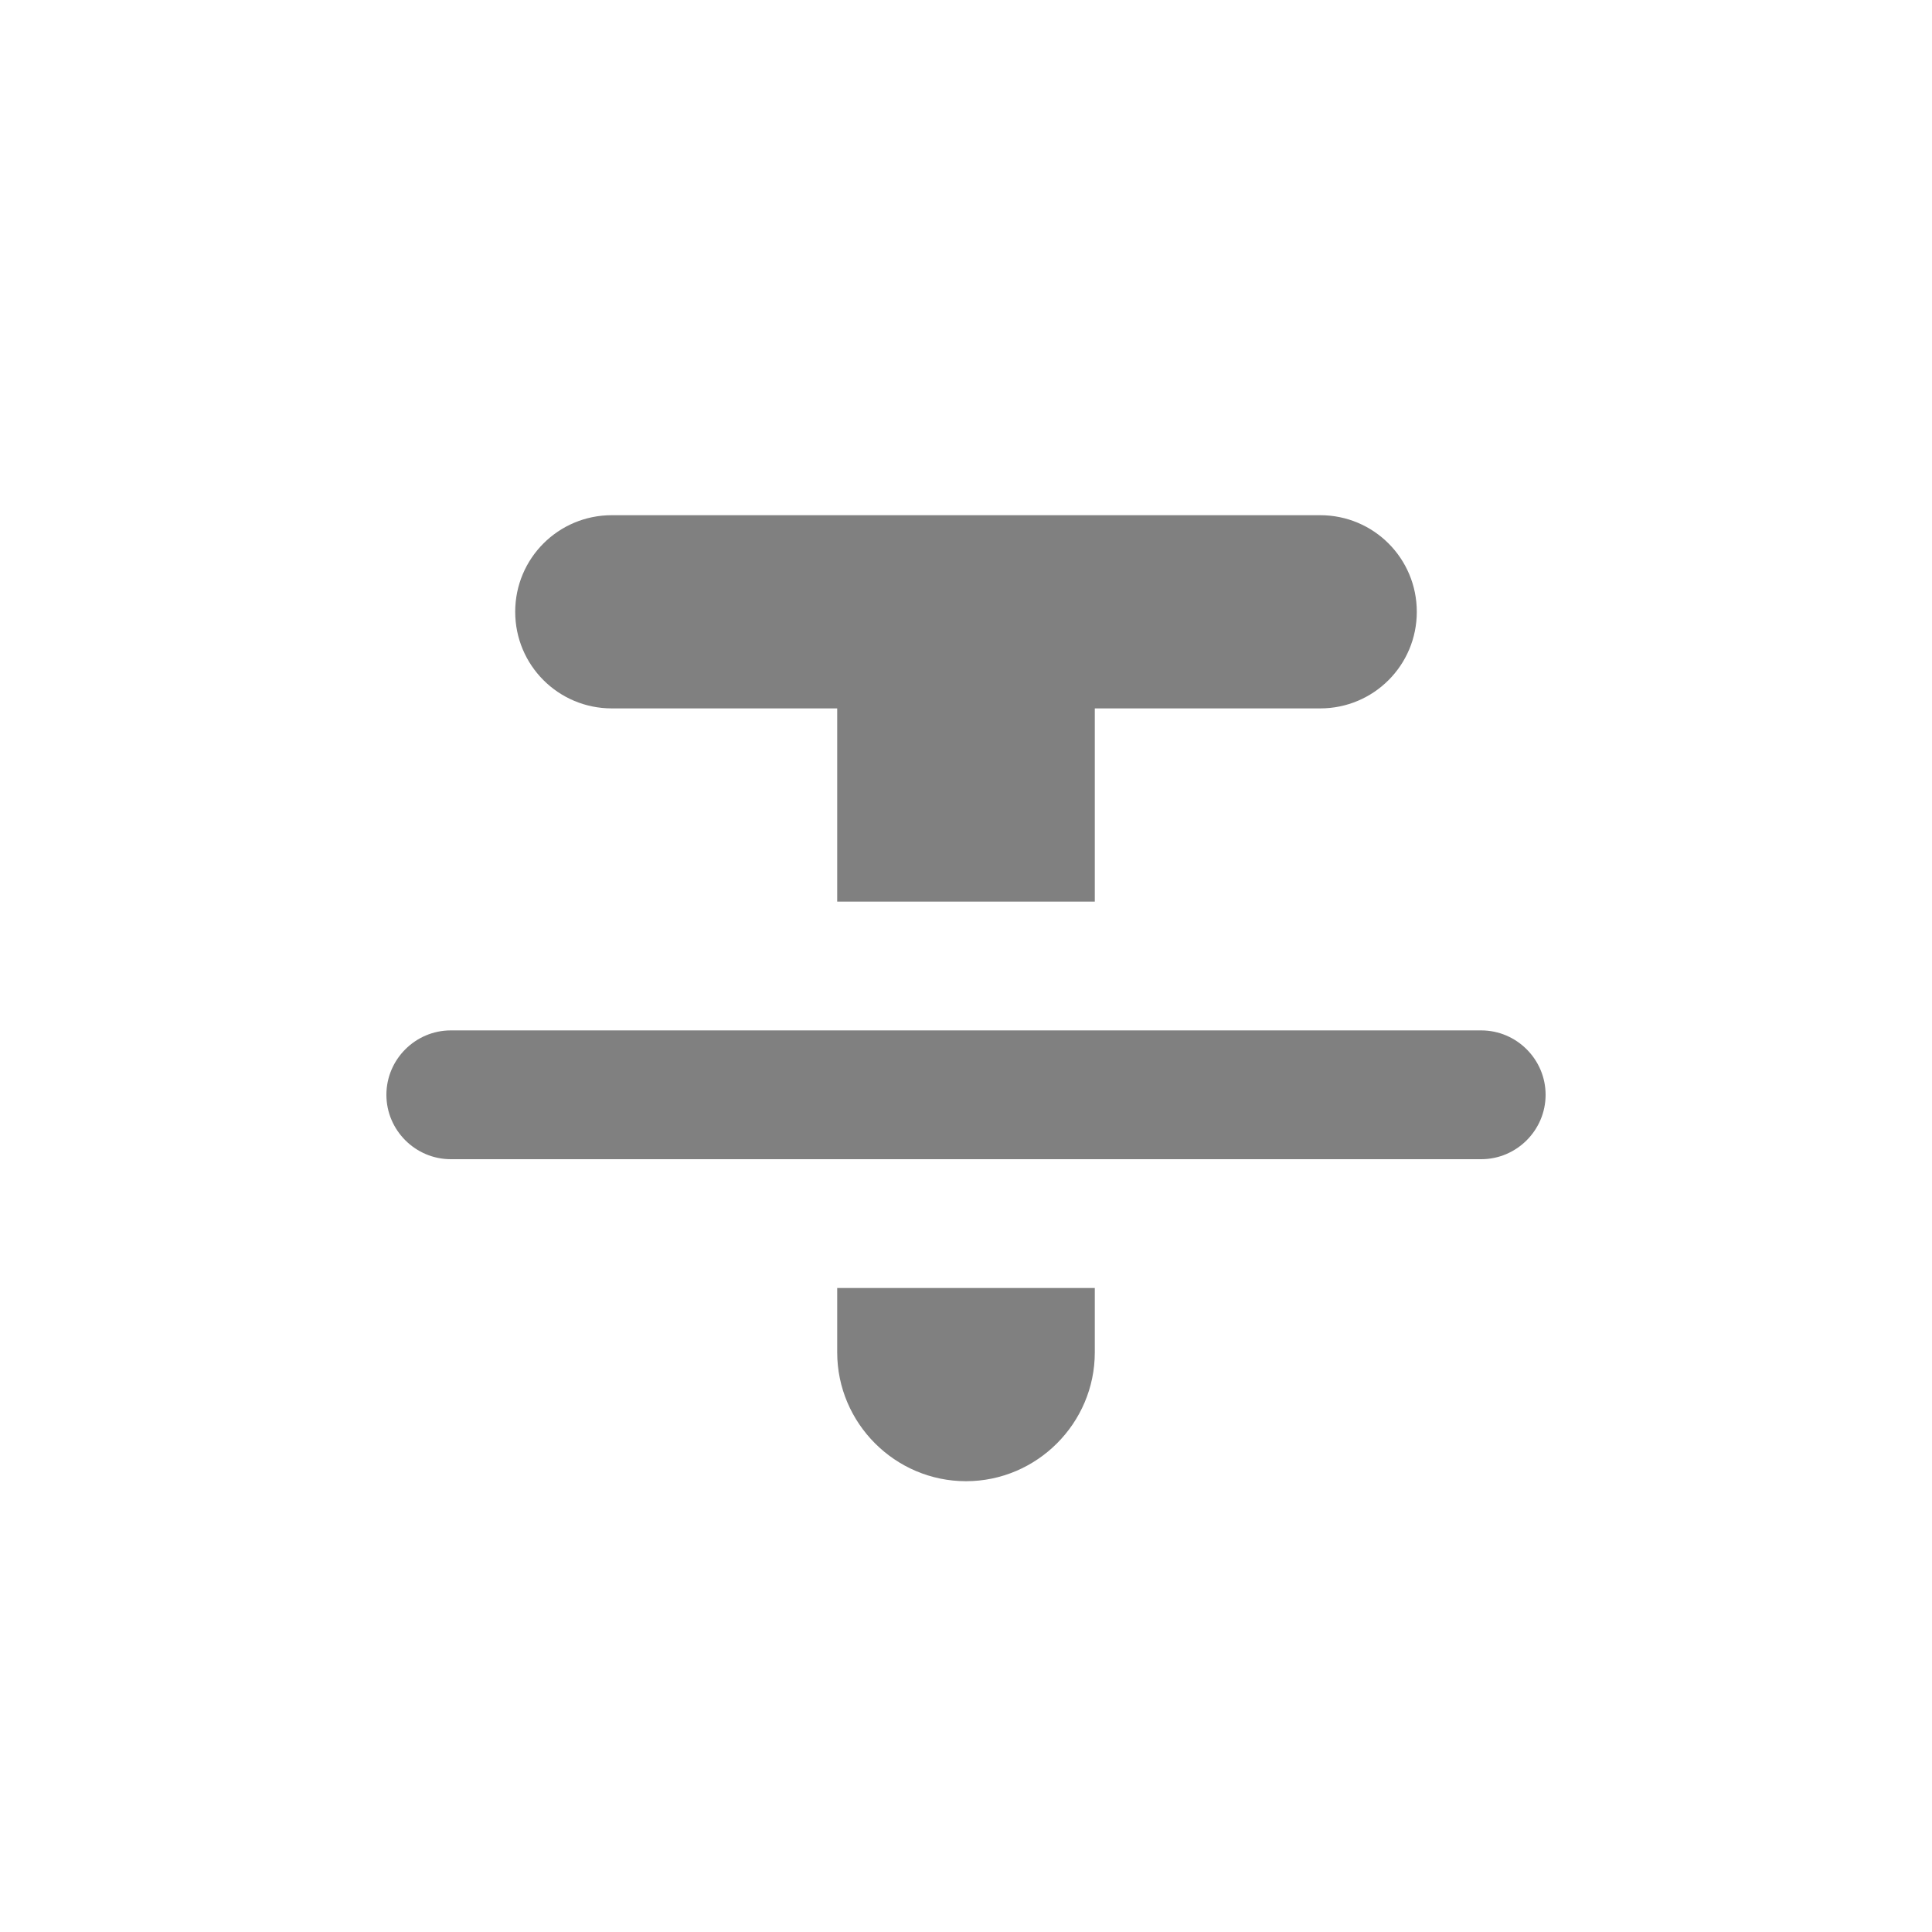 <svg width="24" height="24" viewBox="0 0 24 24" fill="none" xmlns="http://www.w3.org/2000/svg">
<path fill-rule="evenodd" clip-rule="evenodd" d="M12 18.4C12.88 18.4 13.6 17.68 13.6 16.8V16H10.4V16.8C10.4 17.68 11.12 18.4 12 18.4ZM6.4 7.6C6.4 8.264 6.936 8.8 7.6 8.8H10.4V11.2H13.6V8.8H16.4C17.064 8.8 17.6 8.264 17.6 7.6C17.6 6.936 17.064 6.4 16.4 6.4H7.6C6.936 6.4 6.4 6.936 6.4 7.6ZM5.6 14.4H18.4C18.84 14.4 19.2 14.04 19.2 13.6C19.2 13.16 18.84 12.8 18.4 12.8H5.6C5.16 12.8 4.8 13.16 4.8 13.6C4.8 14.04 5.16 14.4 5.6 14.4Z" fill="#808080"/>
</svg>
